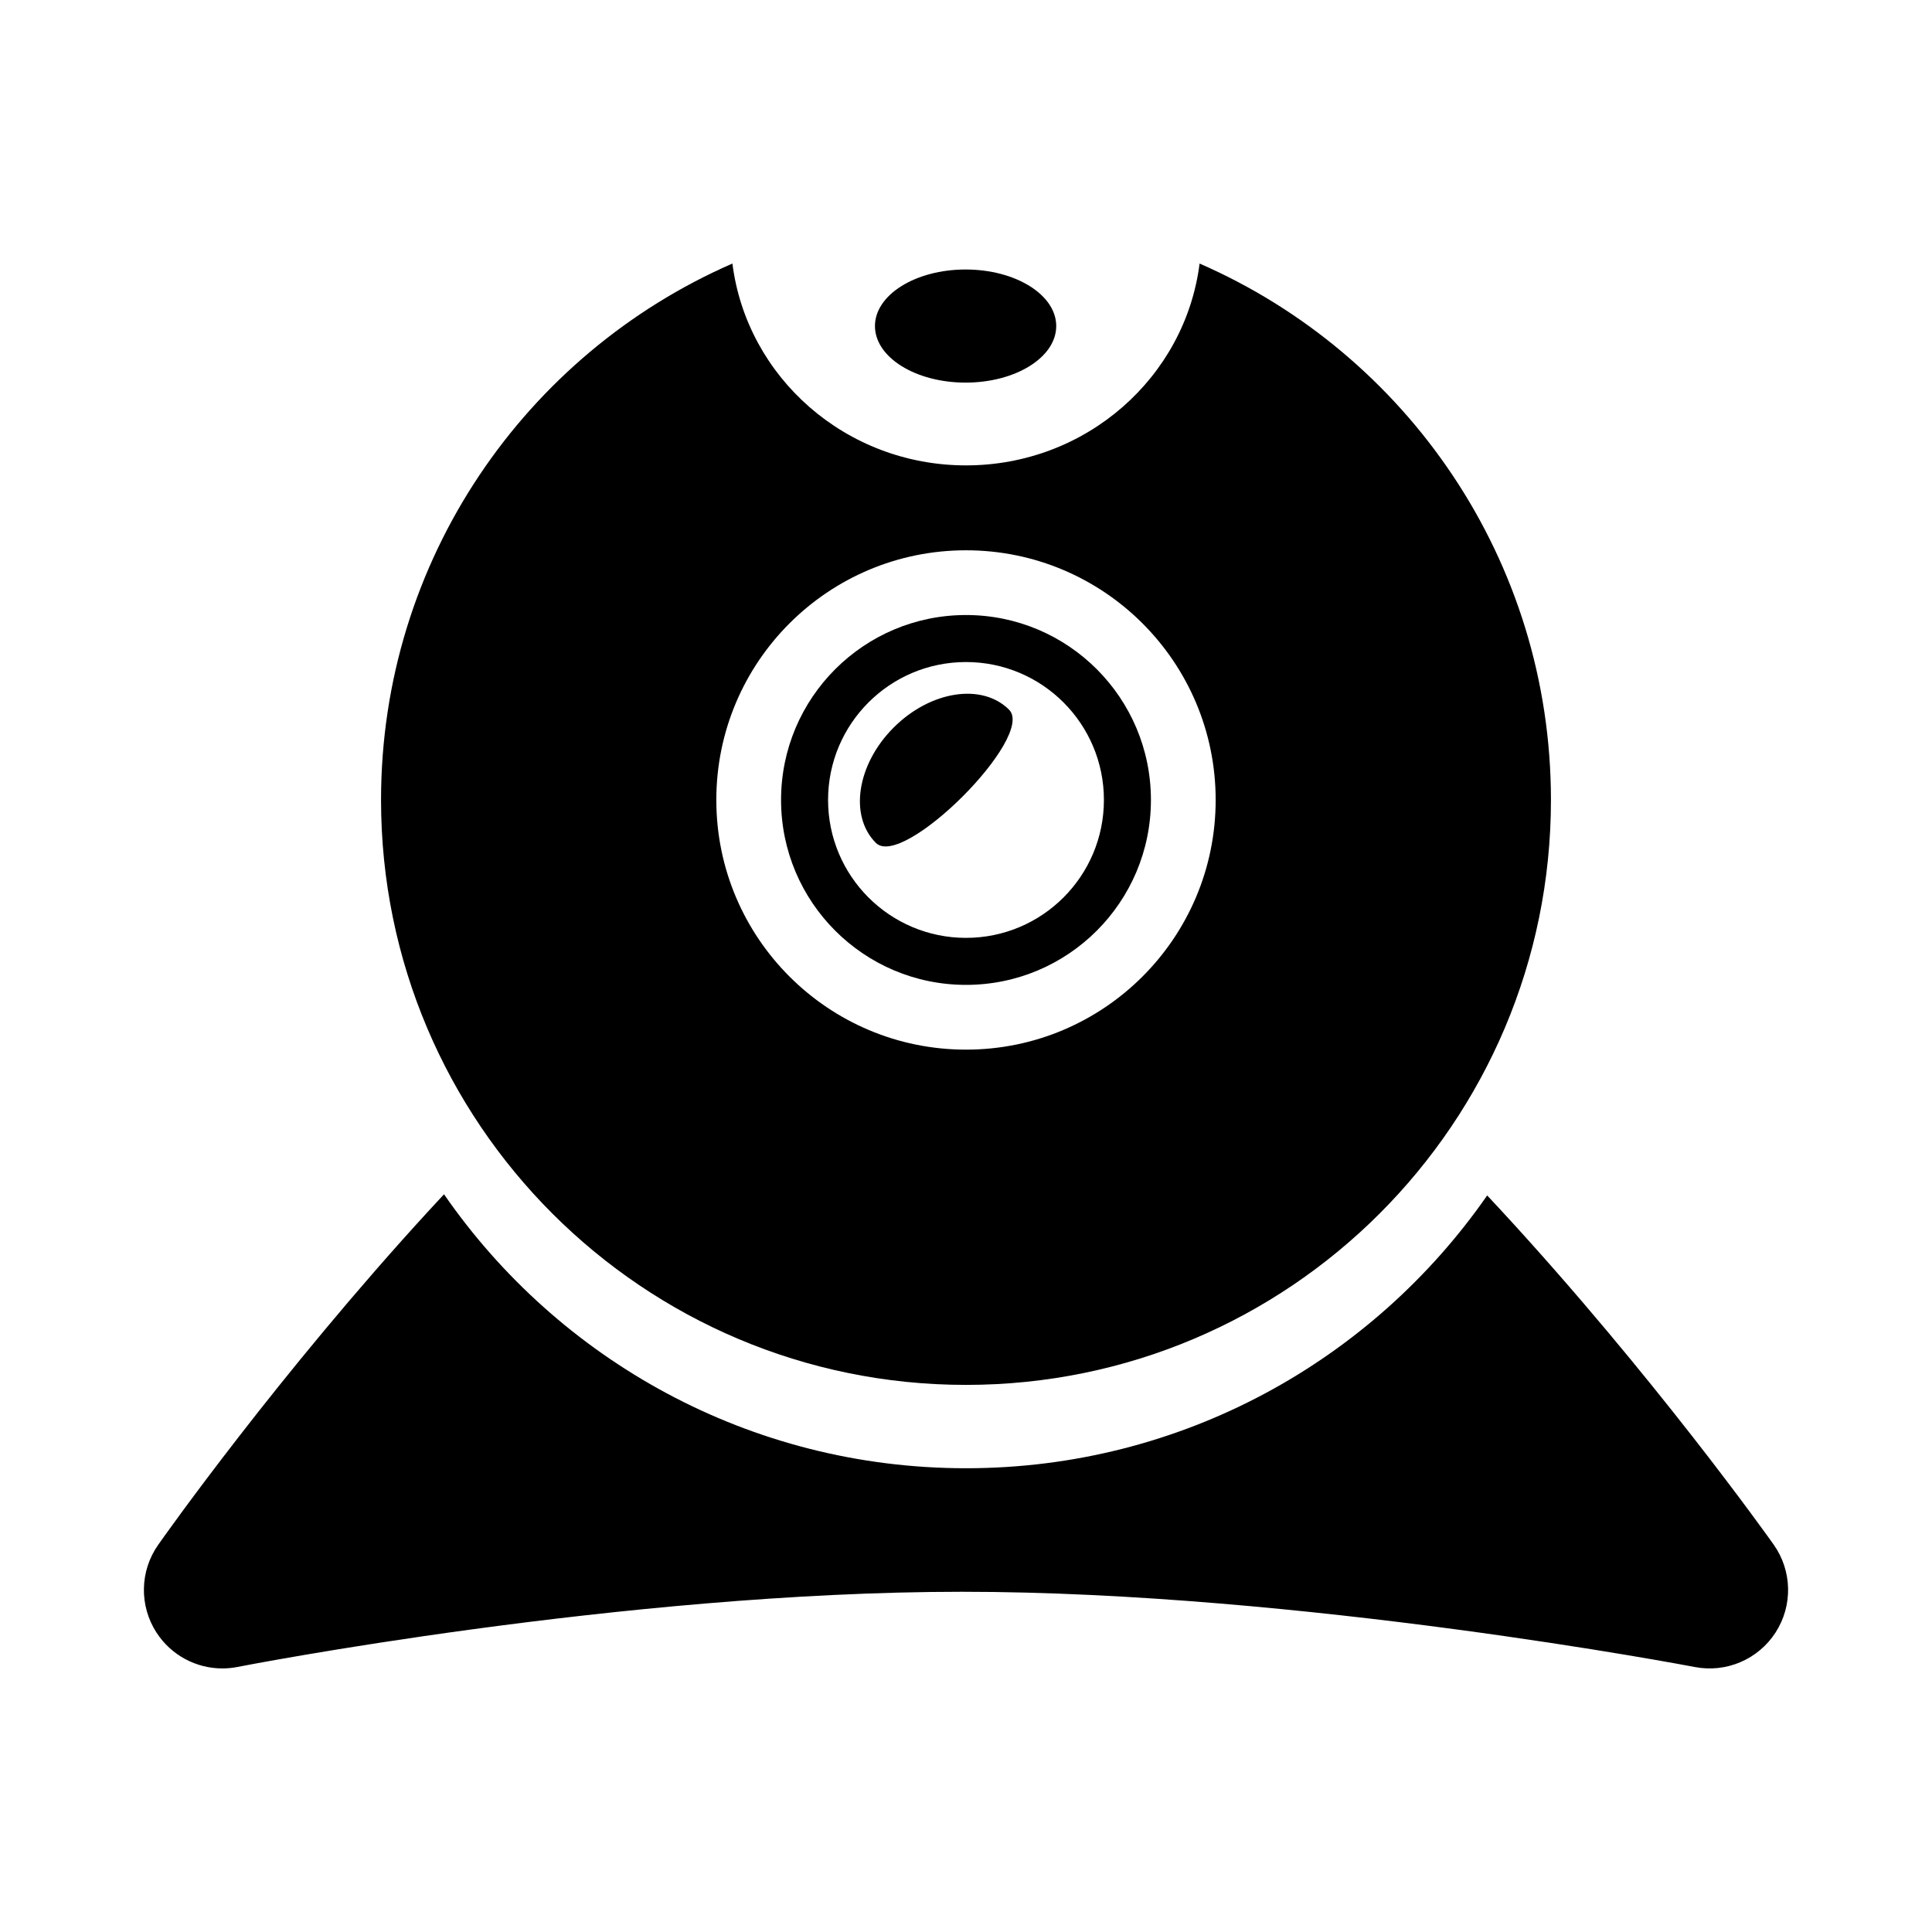 <?xml version="1.0" encoding="utf-8"?>
<!-- Generator: Adobe Illustrator 16.0.3, SVG Export Plug-In . SVG Version: 6.00 Build 0)  -->
<!DOCTYPE svg PUBLIC "-//W3C//DTD SVG 1.1//EN" "http://www.w3.org/Graphics/SVG/1.1/DTD/svg11.dtd">
<svg version="1.1" id="Layer_1" xmlns="http://www.w3.org/2000/svg" xmlns:xlink="http://www.w3.org/1999/xlink" x="0px" y="0px"
	 width="128px" height="128px" viewBox="0 0 128 128" style="enable-background:new 0 0 128 128;" xml:space="preserve">
<g>
	<path d="M117.51,102.334c-0.321-0.454-7.989-11.241-18.114-22.203c-0.291-0.315-0.578-0.622-0.867-0.93
		C90.94,90.124,78.307,97.275,64,97.275c-14.341,0-27.001-7.186-34.583-18.151c-0.313,0.337-0.627,0.673-0.944,1.019
		c-10.065,10.963-17.675,21.753-17.994,22.207c-1.221,1.737-1.263,4.042-0.105,5.822c0.971,1.494,2.622,2.366,4.358,2.366
		c0.334,0,0.67-0.033,1.006-0.099c0.253-0.05,25.555-4.98,47.993-4.98c22.449,0,48.293,4.935,48.552,4.985
		c2.086,0.402,4.204-0.504,5.354-2.288C118.787,106.372,118.737,104.067,117.51,102.334z"/>
	<path d="M64,91.753c21.403,0,38.754-17.351,38.754-38.754c0-15.901-9.578-29.563-23.278-35.538
		C78.522,24.998,71.961,30.833,64,30.833s-14.523-5.836-15.476-13.372c-13.701,5.975-23.279,19.637-23.279,35.538
		C25.245,74.402,42.597,91.753,64,91.753z M64,36.458c9.135,0,16.541,7.406,16.541,16.542S73.135,69.541,64,69.541
		c-9.136,0-16.542-7.406-16.542-16.542S54.864,36.458,64,36.458z"/>
	<path d="M64,65.251c6.767,0,12.252-5.485,12.252-12.252c0-6.767-5.485-12.252-12.252-12.252s-12.253,5.486-12.253,12.252
		C51.747,59.766,57.233,65.251,64,65.251z M64,43.862c5.046,0,9.137,4.091,9.137,9.137c0,5.046-4.091,9.137-9.137,9.137
		s-9.138-4.091-9.138-9.137C54.862,47.953,58.954,43.862,64,43.862z"/>
	<path d="M66.852,47.019c-1.784-1.784-5.206-1.255-7.643,1.181c-2.437,2.436-2.965,5.858-1.181,7.643
		C59.812,57.626,68.637,48.802,66.852,47.019z"/>
	<ellipse cx="63.973" cy="21.602" rx="6.005" ry="3.747"/>
</g>
</svg>
